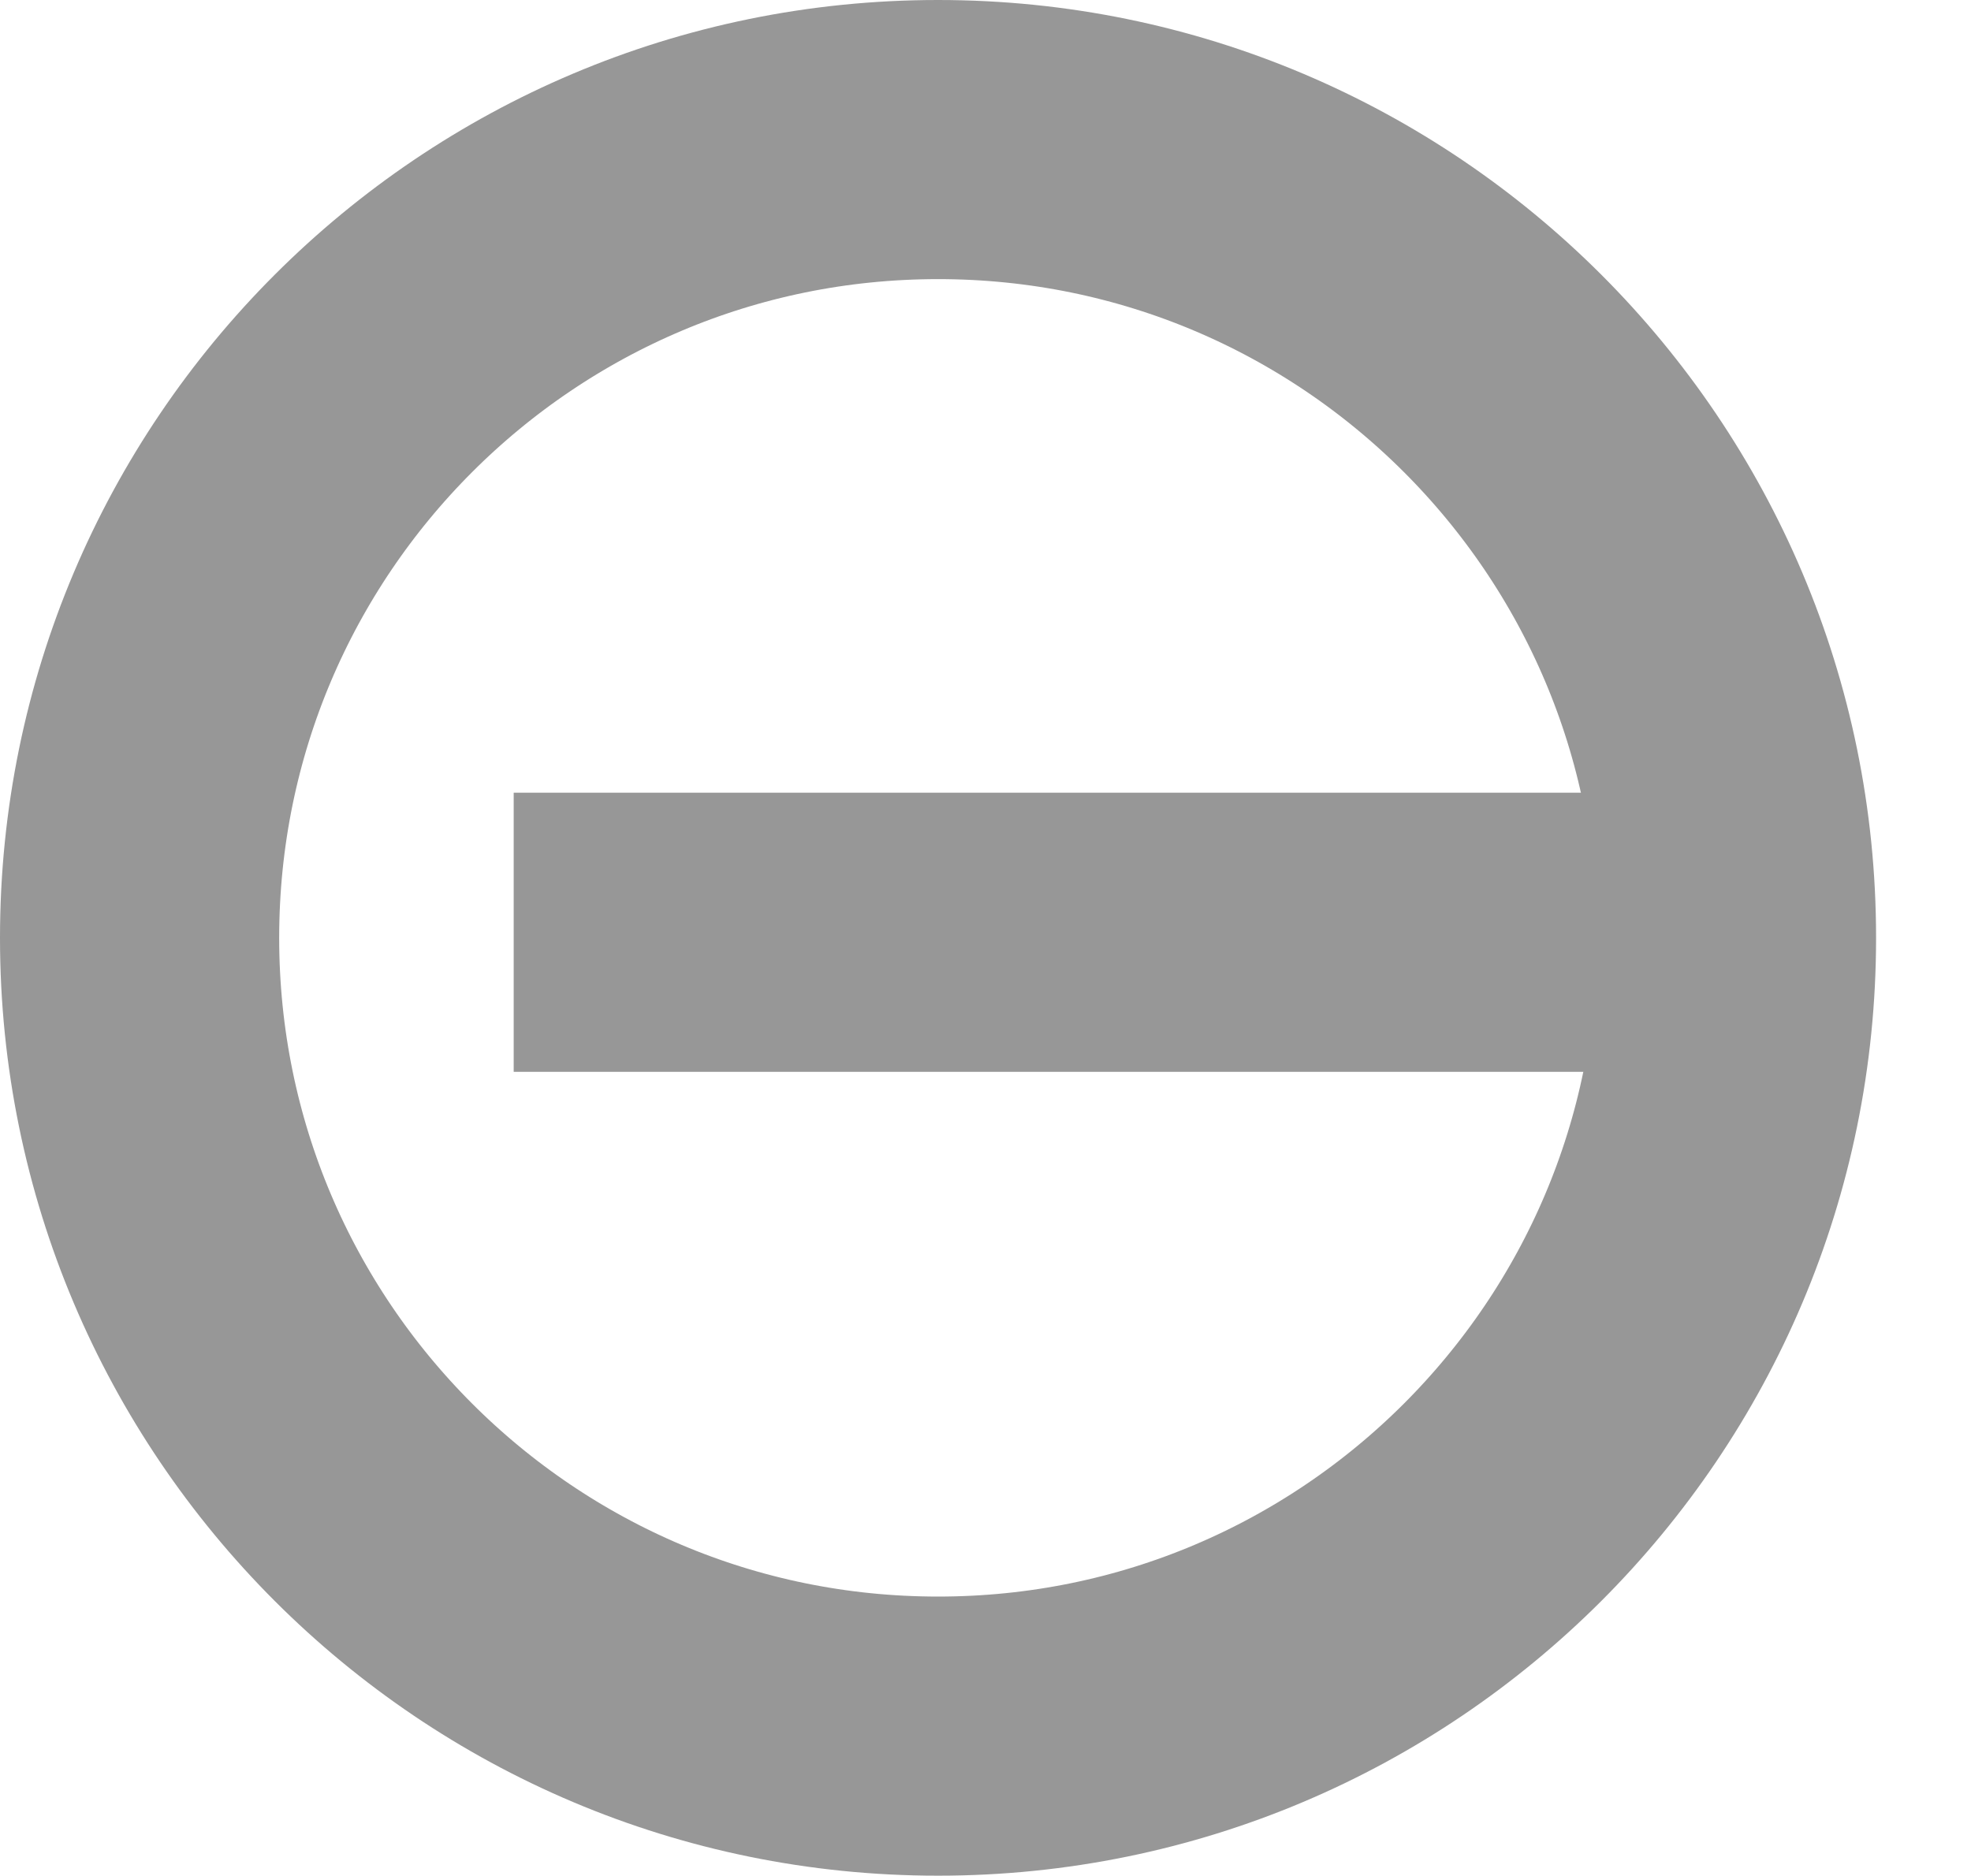 <svg xmlns="http://www.w3.org/2000/svg" width="353" height="336" viewBox="0 0 353 336"><defs><clipPath id="a"><path fill="#fff" d="M-110 3939c0-92.78 75.22-168 168-168s168 75.22 168 168-75.22 168-168 168-168-75.22-168-168z"/></clipPath></defs><path fill="none" stroke="#979797" stroke-miterlimit="50" stroke-width="100" d="M-110 3939c0-92.78 75.22-168 168-168s168 75.22 168 168-75.22 168-168 168-168-75.22-168-168z" clip-path="url(&quot;#a&quot;)" transform="translate(110 -3771)"/><path fill="#979797" d="M92 192v-50h224v50z"/></svg>